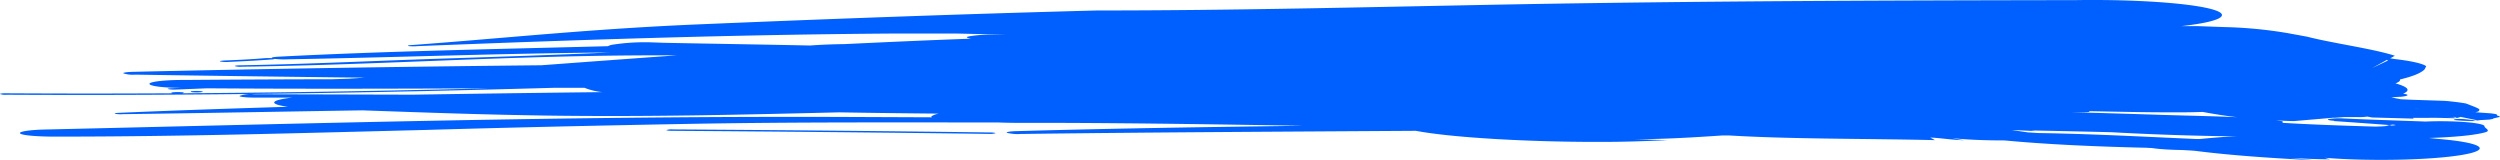 <svg id="Слой_1" data-name="Слой 1" xmlns="http://www.w3.org/2000/svg" xmlns:xlink="http://www.w3.org/1999/xlink" viewBox="0 0 413 26.44"><defs><style>.cls-1{fill:none;}.cls-2{clip-path:url(#clip-path);}.cls-3{fill:#0060ff;}</style><clipPath id="clip-path" transform="translate(0 0)"><rect class="cls-1" width="413" height="26.44"/></clipPath></defs><title>Векторный смарт-объект</title><g class="cls-2"><path class="cls-3" d="M399.37,22.6l-1.19-.14a24.53,24.53,0,0,1,3.19,0c-12.53-1.11-29-.44-39.67.67-3.84,0-7.25.29-7.61.75s2.47.85,6.34.9c.85.05,1.85.09,2.46.17,5.52.7,12.27,1.18,19.71,1.54l-4.36-.4c2.15.11,4.27.22,6.67.23l-.83-.25c7.4.6,17.54.39,22.66-.48s3.32-2.05-4.08-2.65Z" transform="translate(0 0)"/><path class="cls-3" d="M385.56,20c4.43.3,8.68.62,12.94.94l.84.15-.28-.7-.08,0c-4,.58-10.56.82-16.62,1l-2.16.1a5.67,5.67,0,0,0-1.94.37c-.5.33,1.38.65,4.2.71l3.25.06c7.92.4,20.39.42,24.81-.76,1-.27.12-.62-.09-.94.3-.46-2.68-.86-6.64-.9s-7.37.32-7.64.78l-2-.1,1.59-.17c-1.12.4-4.73.49-7.42.71l-4,.11,2.27,1.08,2.1-.14c-.16,0-.47-.11-.44-.12,4-.29,7.74-.59,12.11-.78l5.5-.39c1.49-.2,1.35-.51-.28-.7l-2.44-.23,1.1.14c-5.62-.24-11.55-.39-17.11-.65a10.91,10.91,0,0,0-2.41.1c-.39.11,0,.23.89.28" transform="translate(0 0)"/><path class="cls-3" d="M405.41,19.83a26.22,26.22,0,0,0,3.08.15l.55-.09-1.78-.19c-1.28-.13-1.94,0-1.86.12" transform="translate(0 0)"/><path class="cls-3" d="M409,19.89l.74.08-.5-.1h-.15l-.1,0" transform="translate(0 0)"/><path class="cls-3" d="M163.5,21.88q-26.09-.34-52.31-.5a2.8,2.8,0,0,0-1.11.11c0,.06.43.12,1,.12,17.47.12,34.84.28,52.23.51a3.53,3.53,0,0,0,1.15-.11c0-.07-.38-.13-.93-.13" transform="translate(0 0)"/><path class="cls-3" d="M33.2,15.23c.41-.05.4-.12,0-.17a7.5,7.5,0,0,0-1.44,0c-.35,0-.33.13,0,.17a7.53,7.53,0,0,0,1.43,0" transform="translate(0 0)"/><path class="cls-3" d="M36.94,10c2.44-.1,4.76-.21,6.82-.39a8.15,8.15,0,0,1,1.14,0c-.14-.11.32-.21,1.2-.25,17.33-.9,36-1.25,54.34-1.73a2.21,2.21,0,0,1,.78-.25A34.65,34.65,0,0,1,107.69,7l2,.07c8.06.16,16.11.28,24.13.45,1.64-.12,3.54-.21,5.61-.23,6.93-.33,13.89-.65,21-.9-.45-.07-.72-.16-.71-.26s1.78-.4,3.71-.4h2.91L158,5.54l-1.11,0c-3,0-6.13,0-9.26,0C120.26,5.73,94.55,6.61,69,7.62a7.48,7.48,0,0,1-1.45,0c-.25-.06-.2-.13.26-.16C83.93,6.27,97.85,4.74,116,4c21.64-.91,43-1.68,65.19-2.27,23.2,0,44.66-.56,68.31-1,32-.57,62.14-.66,93.4-.71,11.71-.18,22.44.78,24,2.15.88.83-1.77,1.62-6.58,2.15l2.86,0,4.53.16a71.43,71.43,0,0,1,10.25,1l3.17.58c4.22,1.09,11,2,14.5,3.15l-.77.43.82.12c2.69.32,4.51.73,5.13,1.17l-.26.52c-.56.6-1.91,1.16-4.07,1.68.07.22-.19.44-.75.64,1.85.53,2.72,1.09,1.26,1.71,1.11.15.93.38-.4.51-.46,0-1,.07-1.57.08h0c.61.14.79.18,1.61.33l1.74.08,5.48.18c2.19.18,3.54.44,3.54.44,2.42.93,2.42.93,2,1.33l-.47.11,2.6.19c.55.07.92.15.92.15.08.22.08.22.42.29.11.08.08.16.08.16-1.08.24-1.08.24-1.11.31-.26.06-.61.12-.61.12l-2,.11-2.73-.56-.59.19-.63-.26.36.24-1.38-.14,1.57.21c-3.25-.09-3.25-.09-4.56-.08s-2.51,0-2.65,0c.11.07.12.13.12.13l-6.87-.19-.8-.15a8.83,8.83,0,0,1-1.64.08l-1.78,0-.38,0a0,0,0,0,0,0,0l-1.5.11-.31,0h0L379,20c-1.05,0-2-.07-3-.11l.86.11c.55.08,0,.28.35.3,7.43.44,15.53.62,23.51.85a9.16,9.16,0,0,1,3,.27c.19.17-.84.32-2.3.35a462.6,462.6,0,0,1-52.66.07q-6.56-.16-13.19-.29l.63.1-3.42-.16h-.37l2.59.38,1.8.11c10.23.16,19.51.74,29.4,1.12,5.31.2,9.88.56,14.9.83,1.29,0,2.19.16,2,.31a7.93,7.93,0,0,1-2.62.23c-16.76.26-35.89,0-49.3-1.27-3.06,0-6-.11-8.45-.35h-.14l1.88.32c-2.29-.08-3.51-.34-5.59-.45.24.14.53.29.77.43-11.29-.27-23.49-.15-33.94-.77l-1.21,0c-4.5.3-9,.59-14.39.63l5.38.14c-3.88.18-7.72.31-11.86.29-11.23,0-23.79-.7-29.73-1.83-21.76.14-43.55.24-65.26.52a7.48,7.48,0,0,1-2.33-.2c-.12-.13.62-.25,1.75-.27,15.57-.44,31.37-.68,47.2-.88-13.23-.22-26.52-.43-40.08-.48L170,20.3c-1.72,0-3.43,0-5.13-.07-17.32,0-33.75-.08-51.42.24-15.09.28-28.29.57-43.32,1C49.05,22,29.83,22.57,9,22.57c-2.77,0-5.34-.2-5.67-.52s1.68-.62,4.46-.66c43.49-1,86.18-2.23,131.65-2.07l14.53.06c-.06,0-.12-.09-.12-.13s.46-.34,1.22-.48q-8.18-.07-16.45-.21c-15.32.37-30.67.75-47,.55-11.22-.14-21.38-.52-31.75-.88-13.15.2-26.26.46-39.54.63A5,5,0,0,1,19,18.79c-.19-.06.1-.13.63-.15,9.13-.4,18.49-.71,27.94-1-1.49-.2-2.38-.47-2.26-.76s1.27-.57,3-.76l-6.42,0c-1.32,0-2.36-.13-2.33-.27A5.22,5.22,0,0,1,42,15.57l26.17.07c10.47-.16,20.9-.31,31.38-.42a10.67,10.67,0,0,1-3-.72h0l-4.86,0C62,15.35,31.67,15.82,1.1,15.65A2.57,2.57,0,0,1,0,15.53c0-.07.45-.13,1-.12q13.84.08,27.61,0h0c-.37,0-.44-.12,0-.17a8.22,8.22,0,0,1,1.44,0c.43,0,.39.12,0,.17,17.09-.11,34.06-.4,50.81-.82-15.56.07-31.13.11-46.67,0L29,14.8a5.36,5.36,0,0,1-1.27-.09c-.13-.06.21-.13.69-.14l1.43-.06c-2.94,0-5.21-.31-5.16-.67s2.69-.65,5.75-.63q12.28-.1,24.5-.12L57.62,13l2.66-.17q-19-.21-37.93-.5a4.85,4.85,0,0,1-2-.23c0-.13.85-.23,1.93-.24,22.17-.51,44.62-.85,67.17-1.08,7.4-.55,14.82-1.1,22.38-1.64l-2.88,0c-24.51,0-45.31,1.56-69,1.88a3.33,3.33,0,0,1-1.17-.1c-.06-.06.34-.13.94-.13,11.58-.21,22.15-.75,33.64-1.12,9.52-.31,18.57-.6,27.42-1-18.09.15-35.43.82-53.34,1.13a13.44,13.44,0,0,1-2.07-.07,1.15,1.15,0,0,1-.44.09c-2.24.17-4.68.3-7.18.41a5.38,5.38,0,0,1-1.33-.07c-.25-.06,0-.12.57-.16m314.67,7.49.45.08-1.58-.13-2.21-.52,3.34.57m27.7-1.9h0l1.27.29-1.26-.29M202.43,20.08c9.51,0,18.93.13,28.32.46l-6.88.08q-10.69-.23-21.44-.54m167.75-.65c-2.5-.27-4.45-.6-6.3-.94-1.65.06-3.37.08-5.11.07-4.68,0-9.24-.11-13.73-.2.58.18-.49.16-1,.18l-1.69,0c4.79.13,9.59.27,14.48.43,4.41.14,9.19.22,13.39.42m33.45-.7.41.07-.9.27.49-.34m1.41-.46-.69,0a.8.8,0,0,1,.69,0m-6.29-.34c.37.07.6.12.89.15l-.89-.15m-4.47-8-2.45,1.36L394.5,10Z" transform="translate(0 0)"/></g></svg>